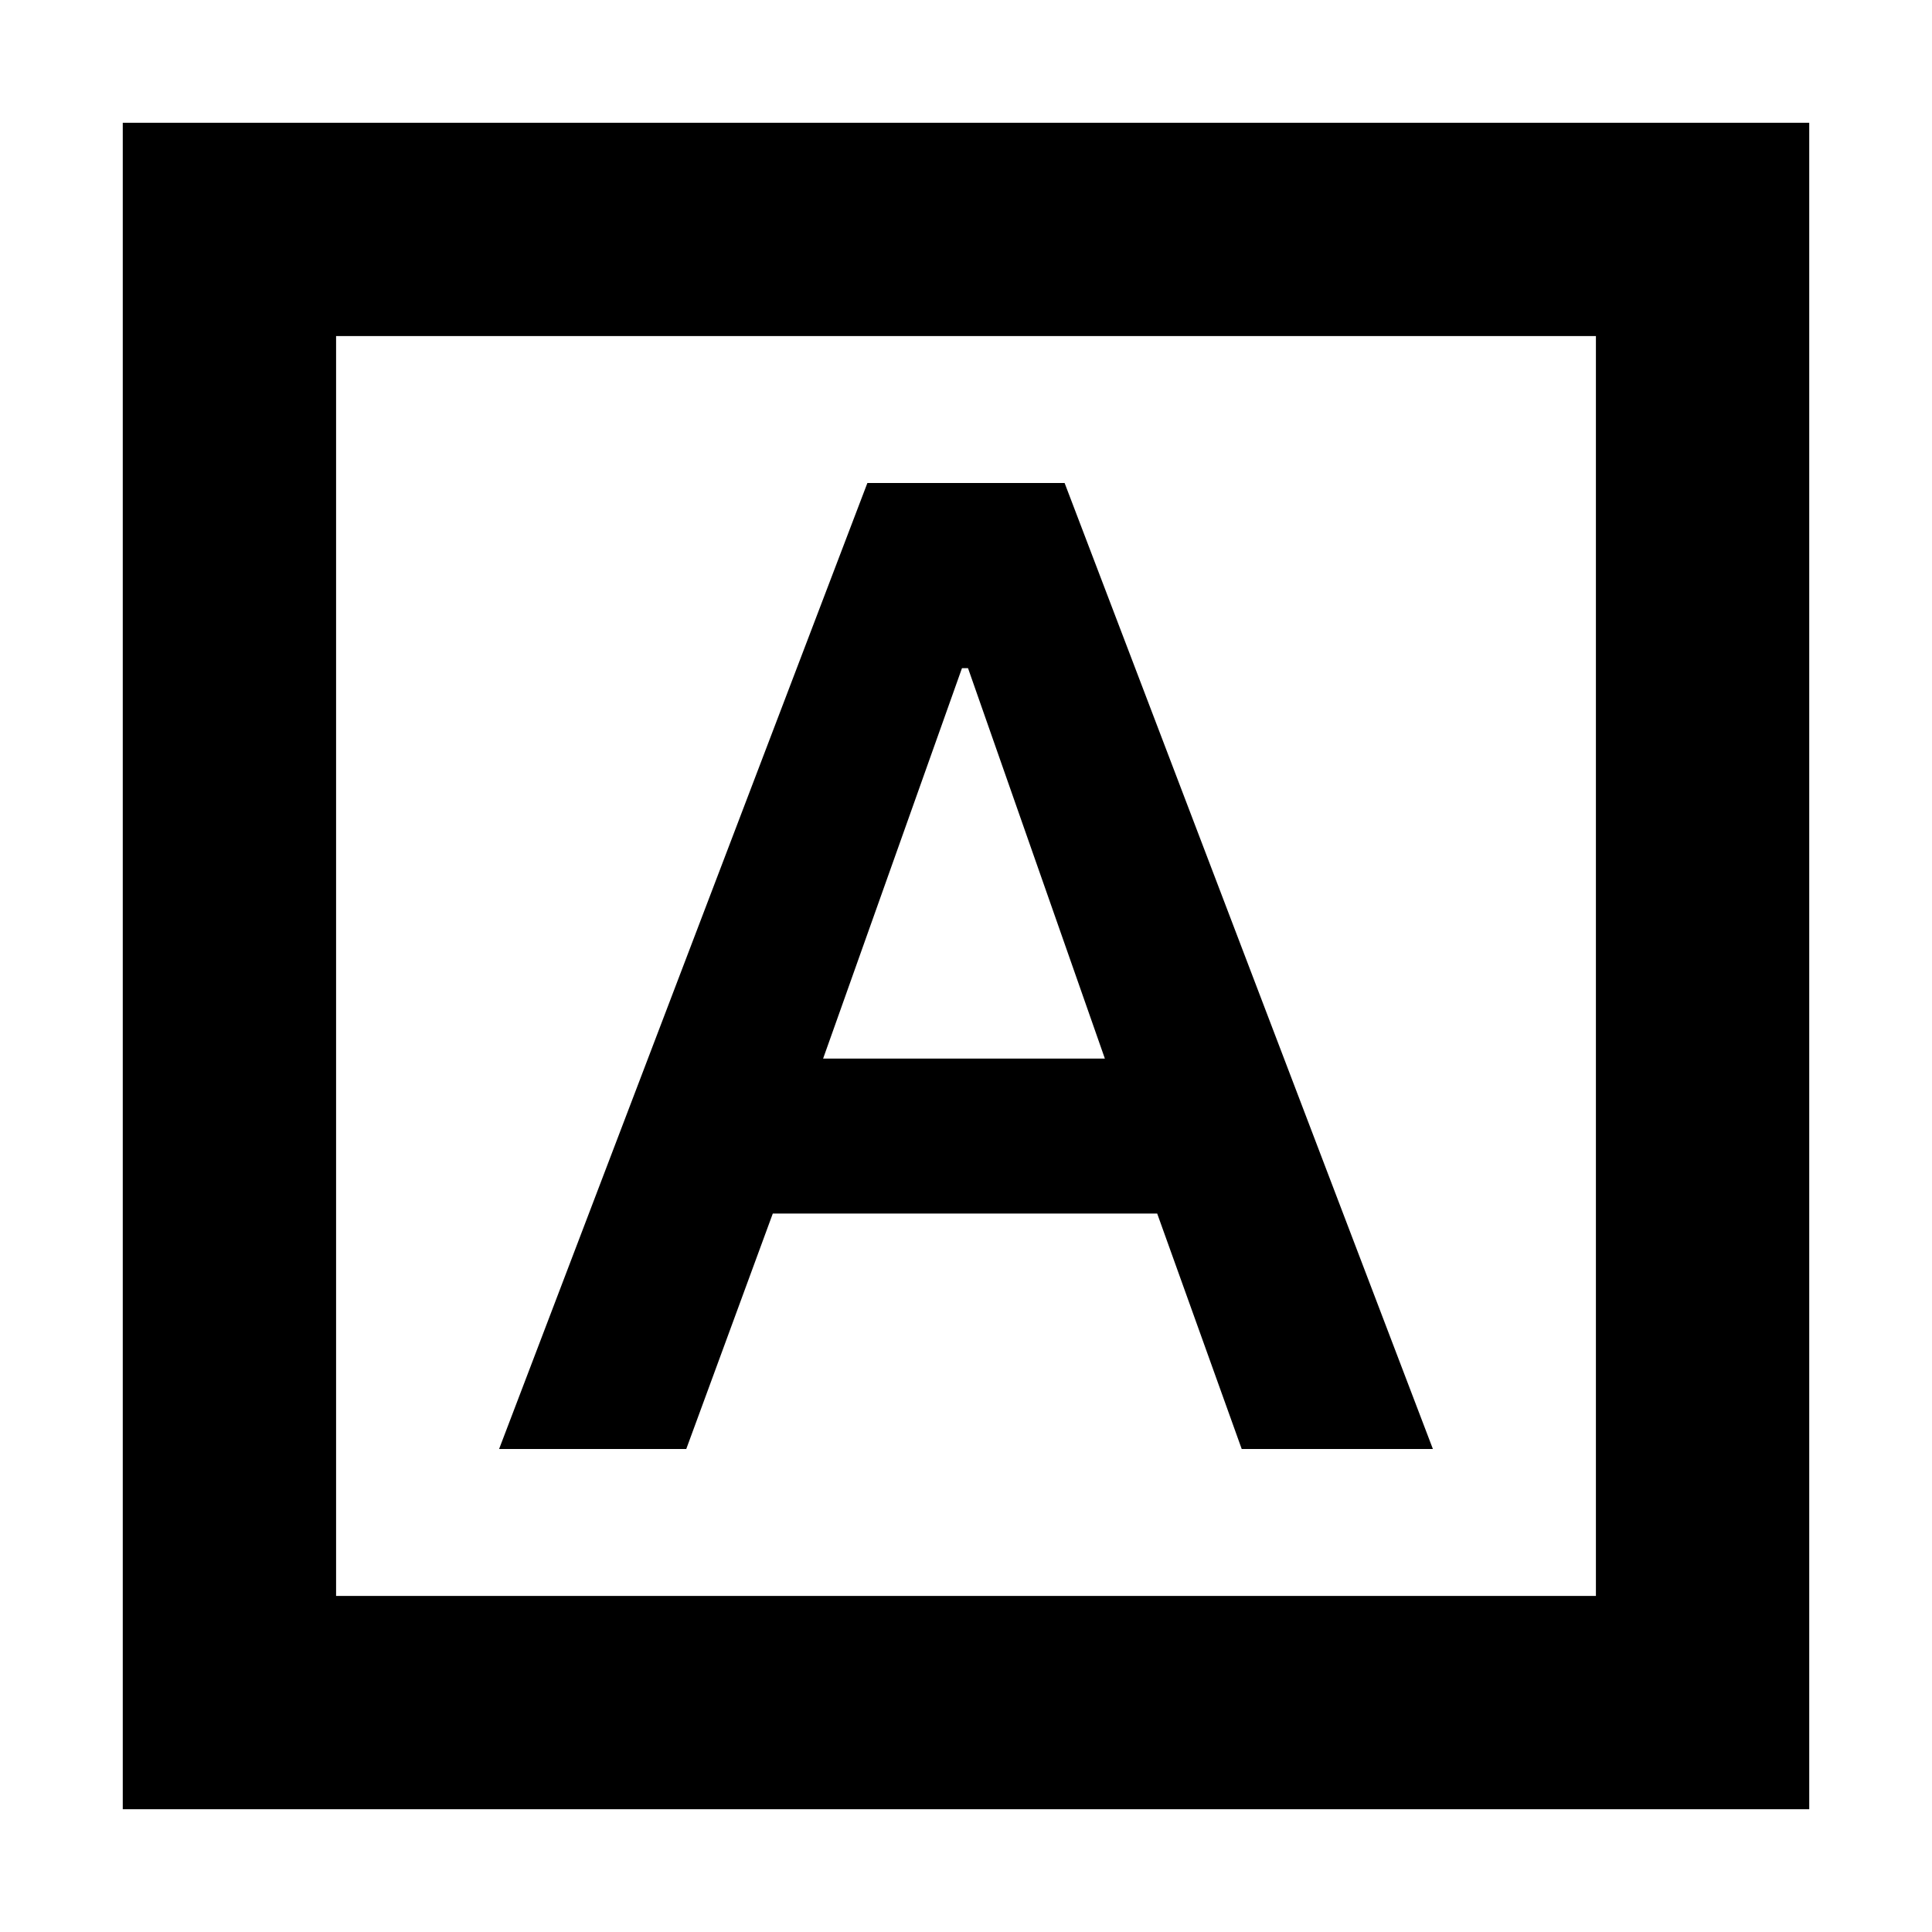 <svg xmlns="http://www.w3.org/2000/svg" height="24" width="24"><path d="M6.2 18H8.525L9.6 15.075H14.375L15.425 18H17.8L13.225 6H10.775ZM10.225 13.15 11.95 8.3H12.025L13.725 13.15ZM1.525 22.475V1.525H22.475V22.475ZM4.175 19.825H19.825V4.175H4.175ZM4.175 19.825V4.175V19.825Z"/></svg>